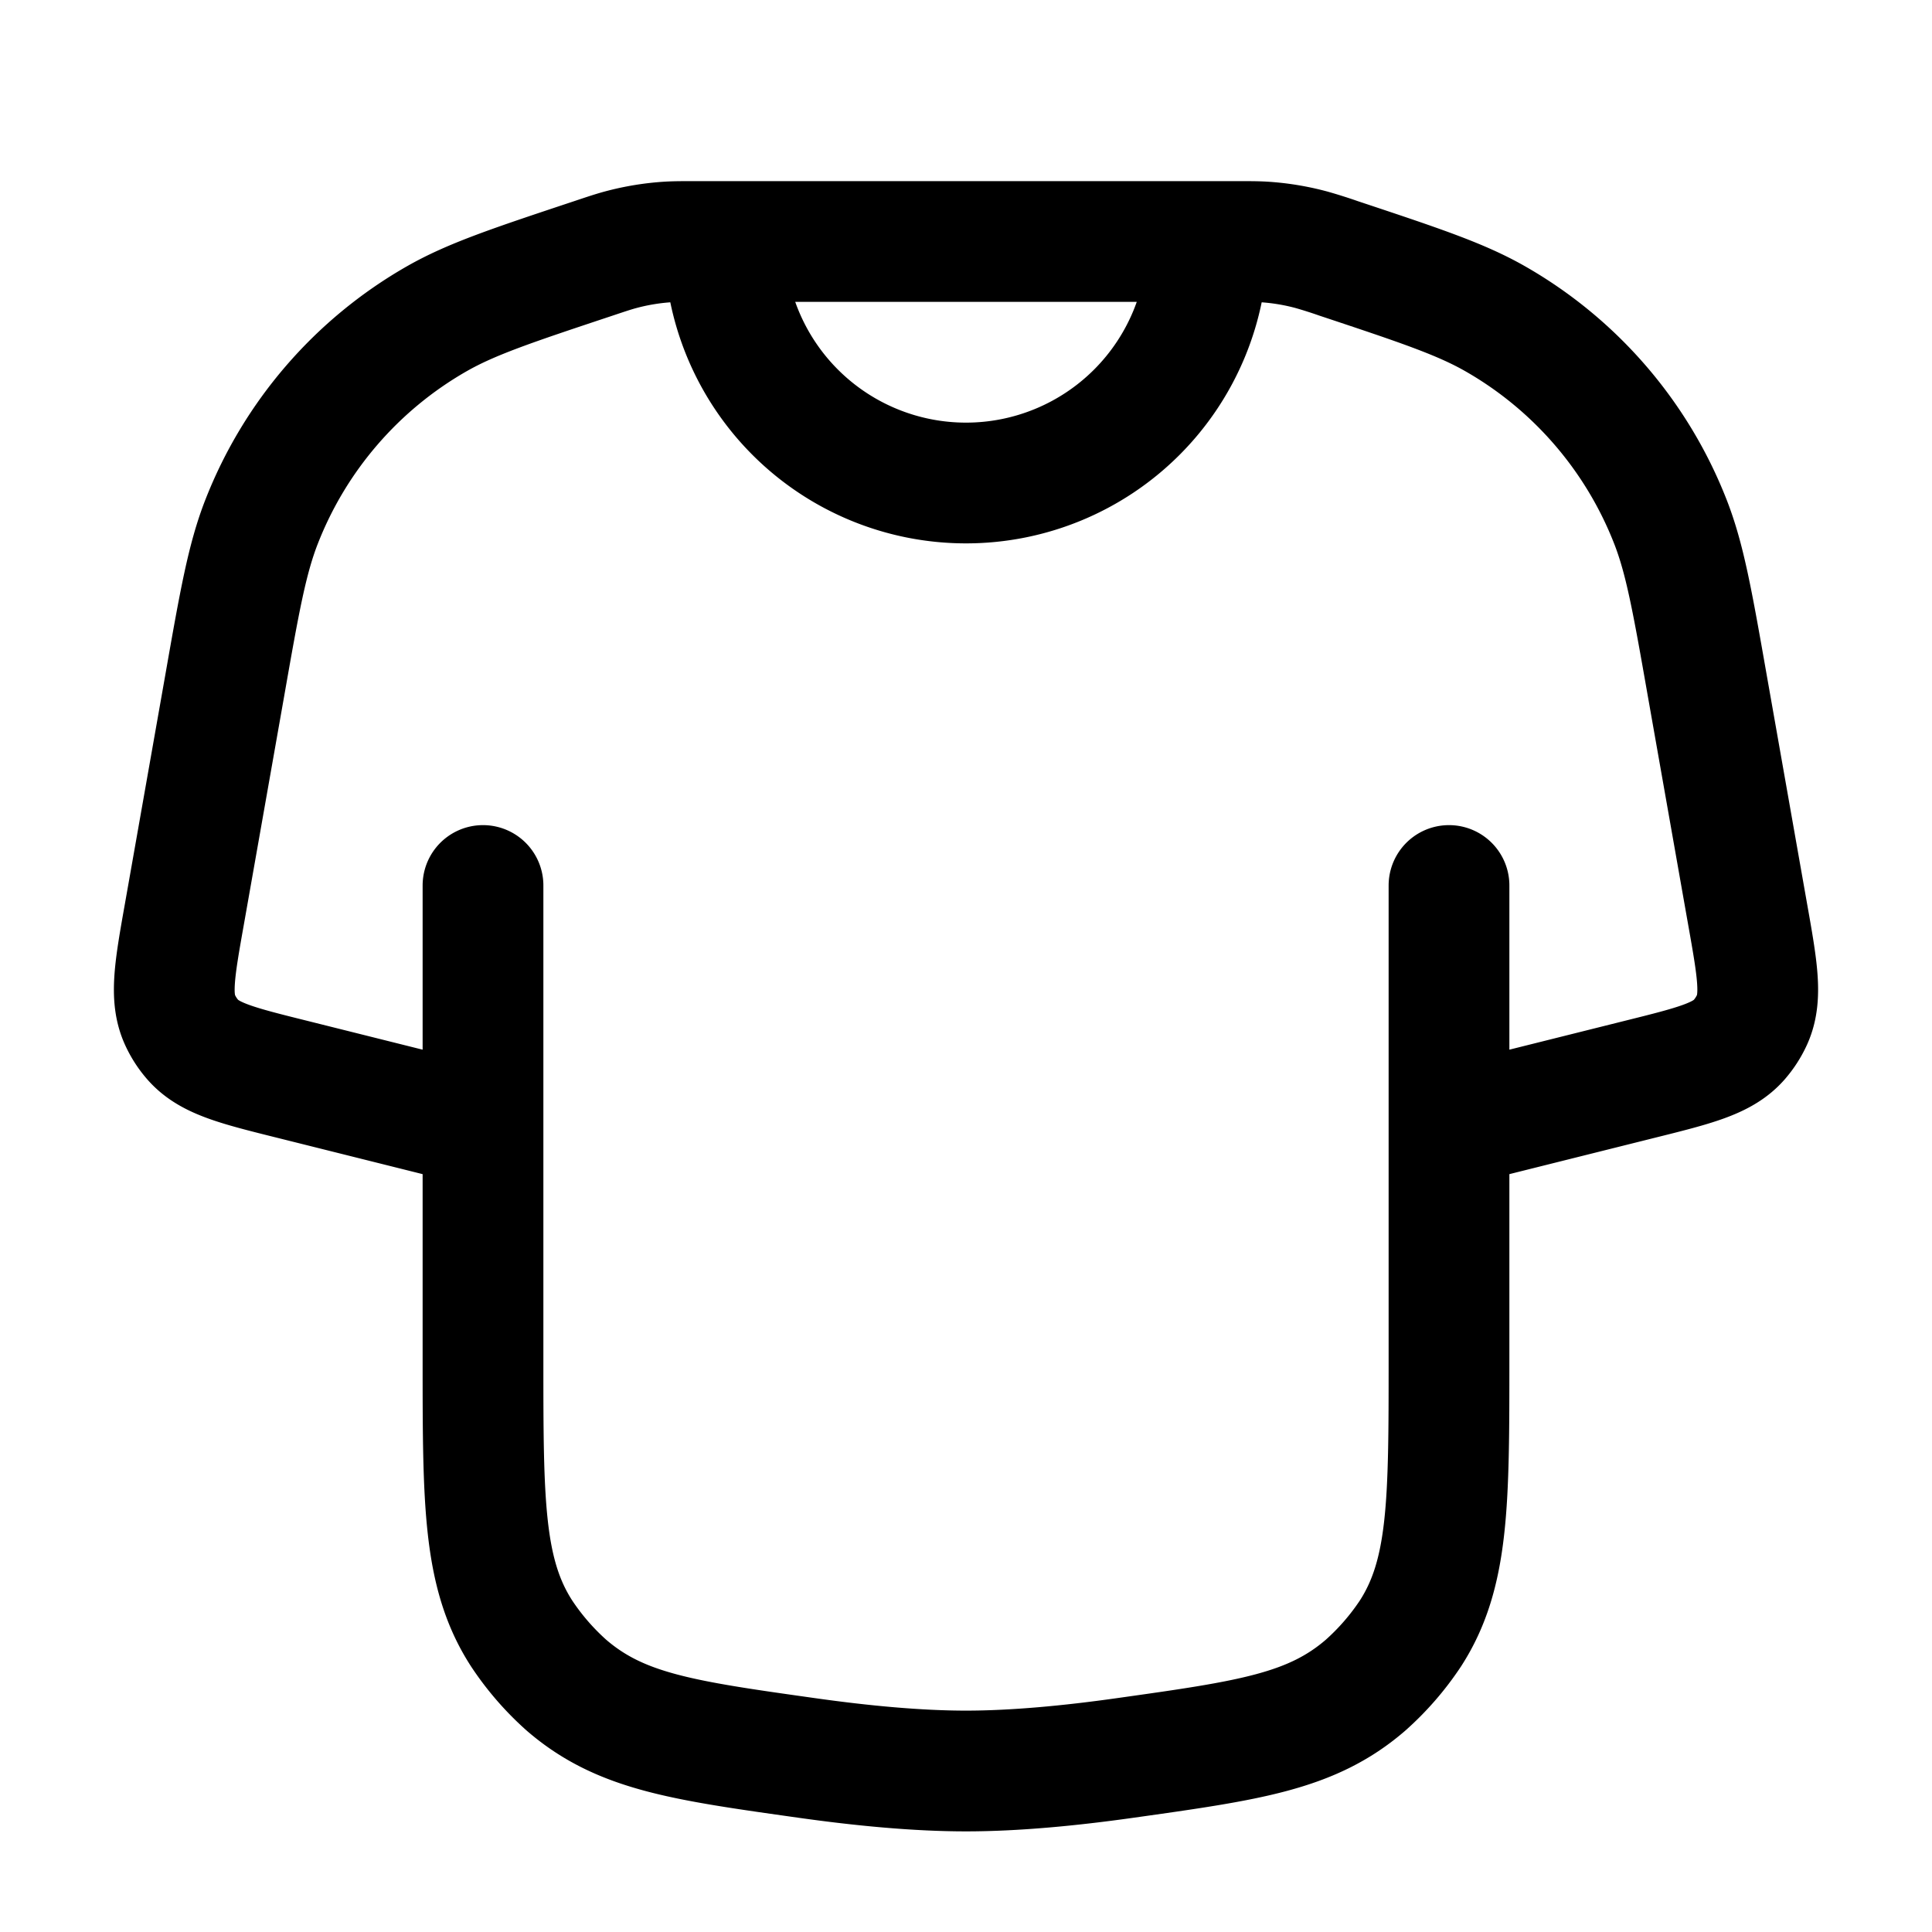 <svg id="tShirt" xmlns="http://www.w3.org/2000/svg" fill="none" viewBox="0 0 24 24"><path stroke="currentColor" stroke-linecap="round" stroke-linejoin="round" stroke-width="1.5" d="M6 11v3m12-3v3m0 0v2.888c0 1.773 0 2.66-.478 3.402a3.3 3.3 0 0 1-.561.646c-.668.576-1.44.685-2.984.902-.686.097-1.372.162-1.977.162s-1.29-.065-1.977-.162c-1.544-.217-2.315-.326-2.984-.902a3.3 3.3 0 0 1-.56-.646C6 19.548 6 18.66 6 16.888V14m12 0 2.372-.593c.683-.17 1.024-.256 1.23-.488q.099-.113.162-.25c.128-.282.067-.629-.056-1.321l-.5-2.833c-.184-1.048-.277-1.572-.458-2.035a5 5 0 0 0-2.172-2.518c-.432-.247-.936-.415-1.946-.751v0a6 6 0 0 0-.34-.108 3 3 0 0 0-.6-.098C15.601 3 15.511 3 15.333 3H15M6 14l-2.372-.593c-.683-.17-1.024-.256-1.23-.488a1 1 0 0 1-.162-.25c-.128-.282-.067-.629.056-1.321l.5-2.833c.184-1.048.277-1.572.458-2.035a5 5 0 0 1 2.172-2.518c.432-.247.936-.415 1.946-.751v0c.17-.057.255-.085.34-.108a3 3 0 0 1 .6-.098C8.399 3 8.489 3 8.667 3H9m0 0a3 3 0 0 0 3 3v0a3 3 0 0 0 3-3v0M9 3h6" /></svg>